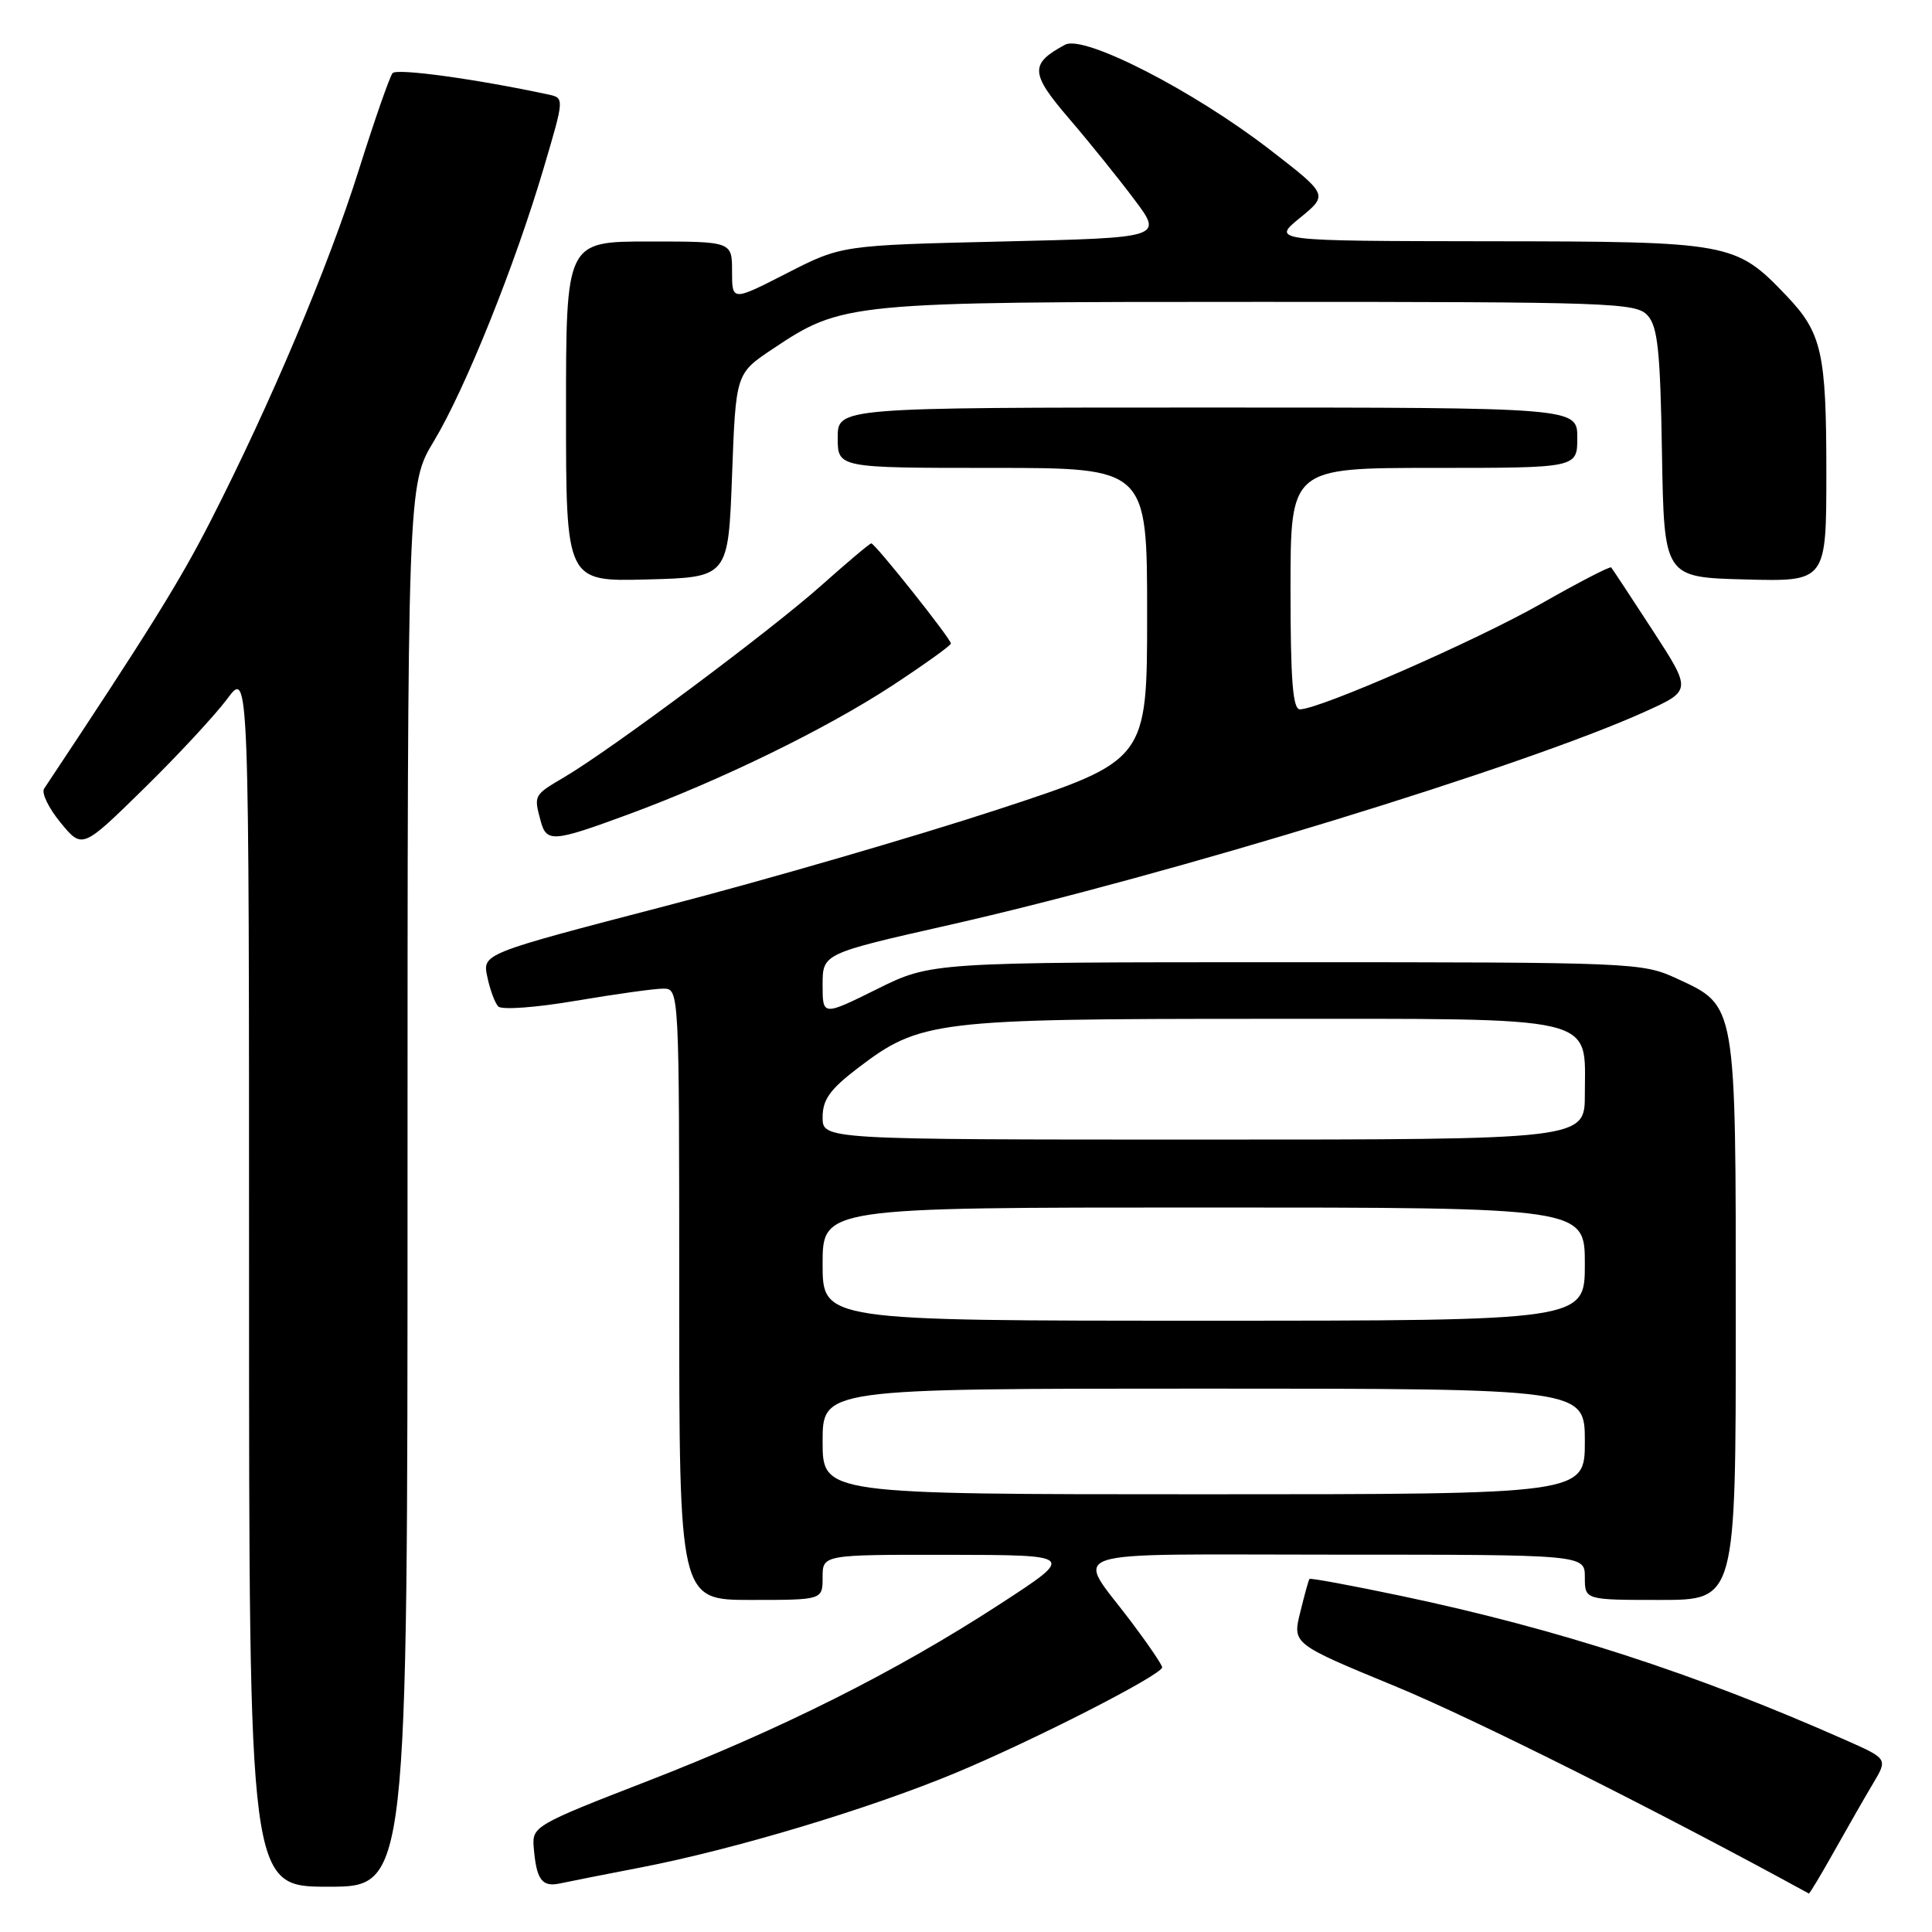<?xml version="1.0" encoding="UTF-8" standalone="no"?>
<!DOCTYPE svg PUBLIC "-//W3C//DTD SVG 1.1//EN" "http://www.w3.org/Graphics/SVG/1.1/DTD/svg11.dtd" >
<svg xmlns="http://www.w3.org/2000/svg" xmlns:xlink="http://www.w3.org/1999/xlink" version="1.1" viewBox="0 0 256 256">
 <g >
 <path fill="currentColor"
d=" M 243.07 245.25 C 244.84 242.09 247.16 238.05 248.22 236.27 C 250.14 233.04 250.14 233.04 244.46 230.53 C 224.58 221.73 206.48 215.86 185.73 211.48 C 179.13 210.09 173.62 209.07 173.51 209.22 C 173.39 209.38 172.84 211.37 172.28 213.66 C 171.26 217.82 171.26 217.82 184.88 223.44 C 195.23 227.70 220.10 240.17 239.68 250.90 C 239.77 250.96 241.30 248.41 243.07 245.25 Z  M 54.00 157.12 C 54.00 64.24 54.00 64.24 57.50 58.44 C 61.64 51.56 68.23 35.18 72.05 22.24 C 74.79 12.98 74.79 12.98 72.64 12.52 C 63.03 10.46 52.59 9.03 52.02 9.69 C 51.64 10.14 49.63 15.90 47.55 22.50 C 43.51 35.33 35.83 53.52 27.88 69.08 C 23.82 77.03 19.65 83.73 5.84 104.51 C 5.47 105.07 6.46 107.10 8.03 109.01 C 10.90 112.50 10.90 112.50 19.06 104.50 C 23.55 100.10 28.52 94.74 30.11 92.60 C 33.00 88.70 33.00 88.70 33.00 169.35 C 33.00 250.00 33.00 250.00 43.50 250.00 C 54.00 250.00 54.00 250.00 54.00 157.12 Z  M 85.00 247.43 C 97.33 245.04 115.01 239.73 126.50 234.97 C 136.85 230.67 153.97 221.93 153.99 220.93 C 154.00 220.62 152.17 217.92 149.92 214.93 C 142.47 205.01 139.46 206.00 176.96 206.00 C 210.00 206.00 210.00 206.00 210.00 209.00 C 210.00 212.00 210.00 212.00 220.00 212.00 C 230.00 212.00 230.00 212.00 230.00 174.95 C 230.00 132.65 230.12 133.33 222.18 129.66 C 217.59 127.54 216.57 127.50 170.44 127.50 C 123.38 127.50 123.38 127.50 116.19 131.07 C 109.00 134.63 109.00 134.63 109.00 130.50 C 109.00 126.36 109.00 126.36 125.75 122.57 C 154.85 115.99 201.93 101.56 217.95 94.31 C 224.17 91.50 224.17 91.50 218.97 83.50 C 216.11 79.10 213.64 75.36 213.49 75.19 C 213.33 75.01 209.15 77.18 204.19 80.00 C 195.55 84.91 174.87 93.97 172.25 93.99 C 171.30 94.00 171.00 90.14 171.00 78.00 C 171.00 62.00 171.00 62.00 190.00 62.00 C 209.00 62.00 209.00 62.00 209.00 58.00 C 209.00 54.00 209.00 54.00 160.00 54.00 C 111.00 54.00 111.00 54.00 111.00 58.00 C 111.00 62.00 111.00 62.00 131.50 62.00 C 152.00 62.00 152.00 62.00 152.00 81.38 C 152.00 100.77 152.00 100.77 132.19 107.27 C 121.29 110.84 101.48 116.60 88.15 120.06 C 63.92 126.37 63.92 126.37 64.57 129.43 C 64.92 131.12 65.57 132.89 66.02 133.36 C 66.47 133.84 71.01 133.51 76.29 132.61 C 81.49 131.73 86.70 131.00 87.87 131.00 C 90.00 131.00 90.00 131.00 90.00 171.50 C 90.00 212.00 90.00 212.00 99.50 212.00 C 109.00 212.00 109.00 212.00 109.00 209.00 C 109.00 206.00 109.00 206.00 125.75 206.02 C 142.50 206.05 142.50 206.05 132.50 212.55 C 118.76 221.49 103.54 229.13 85.63 236.07 C 71.05 241.72 70.51 242.04 70.71 244.65 C 71.06 249.08 71.78 250.09 74.23 249.56 C 75.48 249.29 80.33 248.33 85.00 247.43 Z  M 83.18 107.94 C 95.44 103.43 109.46 96.59 118.25 90.83 C 122.51 88.03 126.00 85.53 126.00 85.27 C 126.00 84.64 115.95 72.00 115.45 72.00 C 115.24 72.00 112.26 74.52 108.81 77.59 C 102.14 83.54 81.00 99.31 74.75 102.99 C 70.73 105.36 70.72 105.36 71.63 108.75 C 72.41 111.66 73.24 111.60 83.18 107.94 Z  M 97.00 63.00 C 97.50 49.50 97.50 49.50 102.35 46.26 C 111.63 40.06 112.25 40.00 167.03 40.00 C 213.58 40.00 216.79 40.11 218.32 41.80 C 219.66 43.28 220.00 46.52 220.22 60.05 C 220.50 76.50 220.50 76.50 231.25 76.78 C 242.00 77.07 242.00 77.07 242.00 62.60 C 242.00 46.71 241.41 44.10 236.69 39.16 C 229.96 32.12 229.34 32.00 197.29 31.97 C 168.50 31.93 168.50 31.93 172.25 28.87 C 176.00 25.81 176.00 25.81 168.25 19.82 C 158.12 12.00 143.65 4.58 141.14 5.92 C 136.43 8.45 136.49 9.69 141.63 15.68 C 144.31 18.80 148.21 23.64 150.30 26.43 C 154.11 31.50 154.11 31.50 132.80 32.00 C 111.50 32.50 111.50 32.50 104.25 36.21 C 97.00 39.92 97.00 39.92 97.00 35.96 C 97.00 32.00 97.00 32.00 86.00 32.00 C 75.00 32.00 75.00 32.00 75.00 54.53 C 75.00 77.07 75.00 77.07 85.75 76.78 C 96.50 76.50 96.50 76.50 97.00 63.00 Z  M 109.00 191.00 C 109.00 184.00 109.00 184.00 159.50 184.00 C 210.00 184.00 210.00 184.00 210.00 191.00 C 210.00 198.00 210.00 198.00 159.50 198.00 C 109.00 198.00 109.00 198.00 109.00 191.00 Z  M 109.00 167.50 C 109.00 160.00 109.00 160.00 159.50 160.00 C 210.00 160.00 210.00 160.00 210.00 167.50 C 210.00 175.00 210.00 175.00 159.50 175.00 C 109.00 175.00 109.00 175.00 109.00 167.50 Z  M 109.00 148.05 C 109.00 145.71 109.97 144.35 113.65 141.54 C 121.90 135.24 123.87 135.00 167.18 135.00 C 212.48 135.00 210.00 134.42 210.00 145.00 C 210.00 151.00 210.00 151.00 159.50 151.00 C 109.00 151.00 109.00 151.00 109.00 148.05 Z "/>
</g>
</svg>